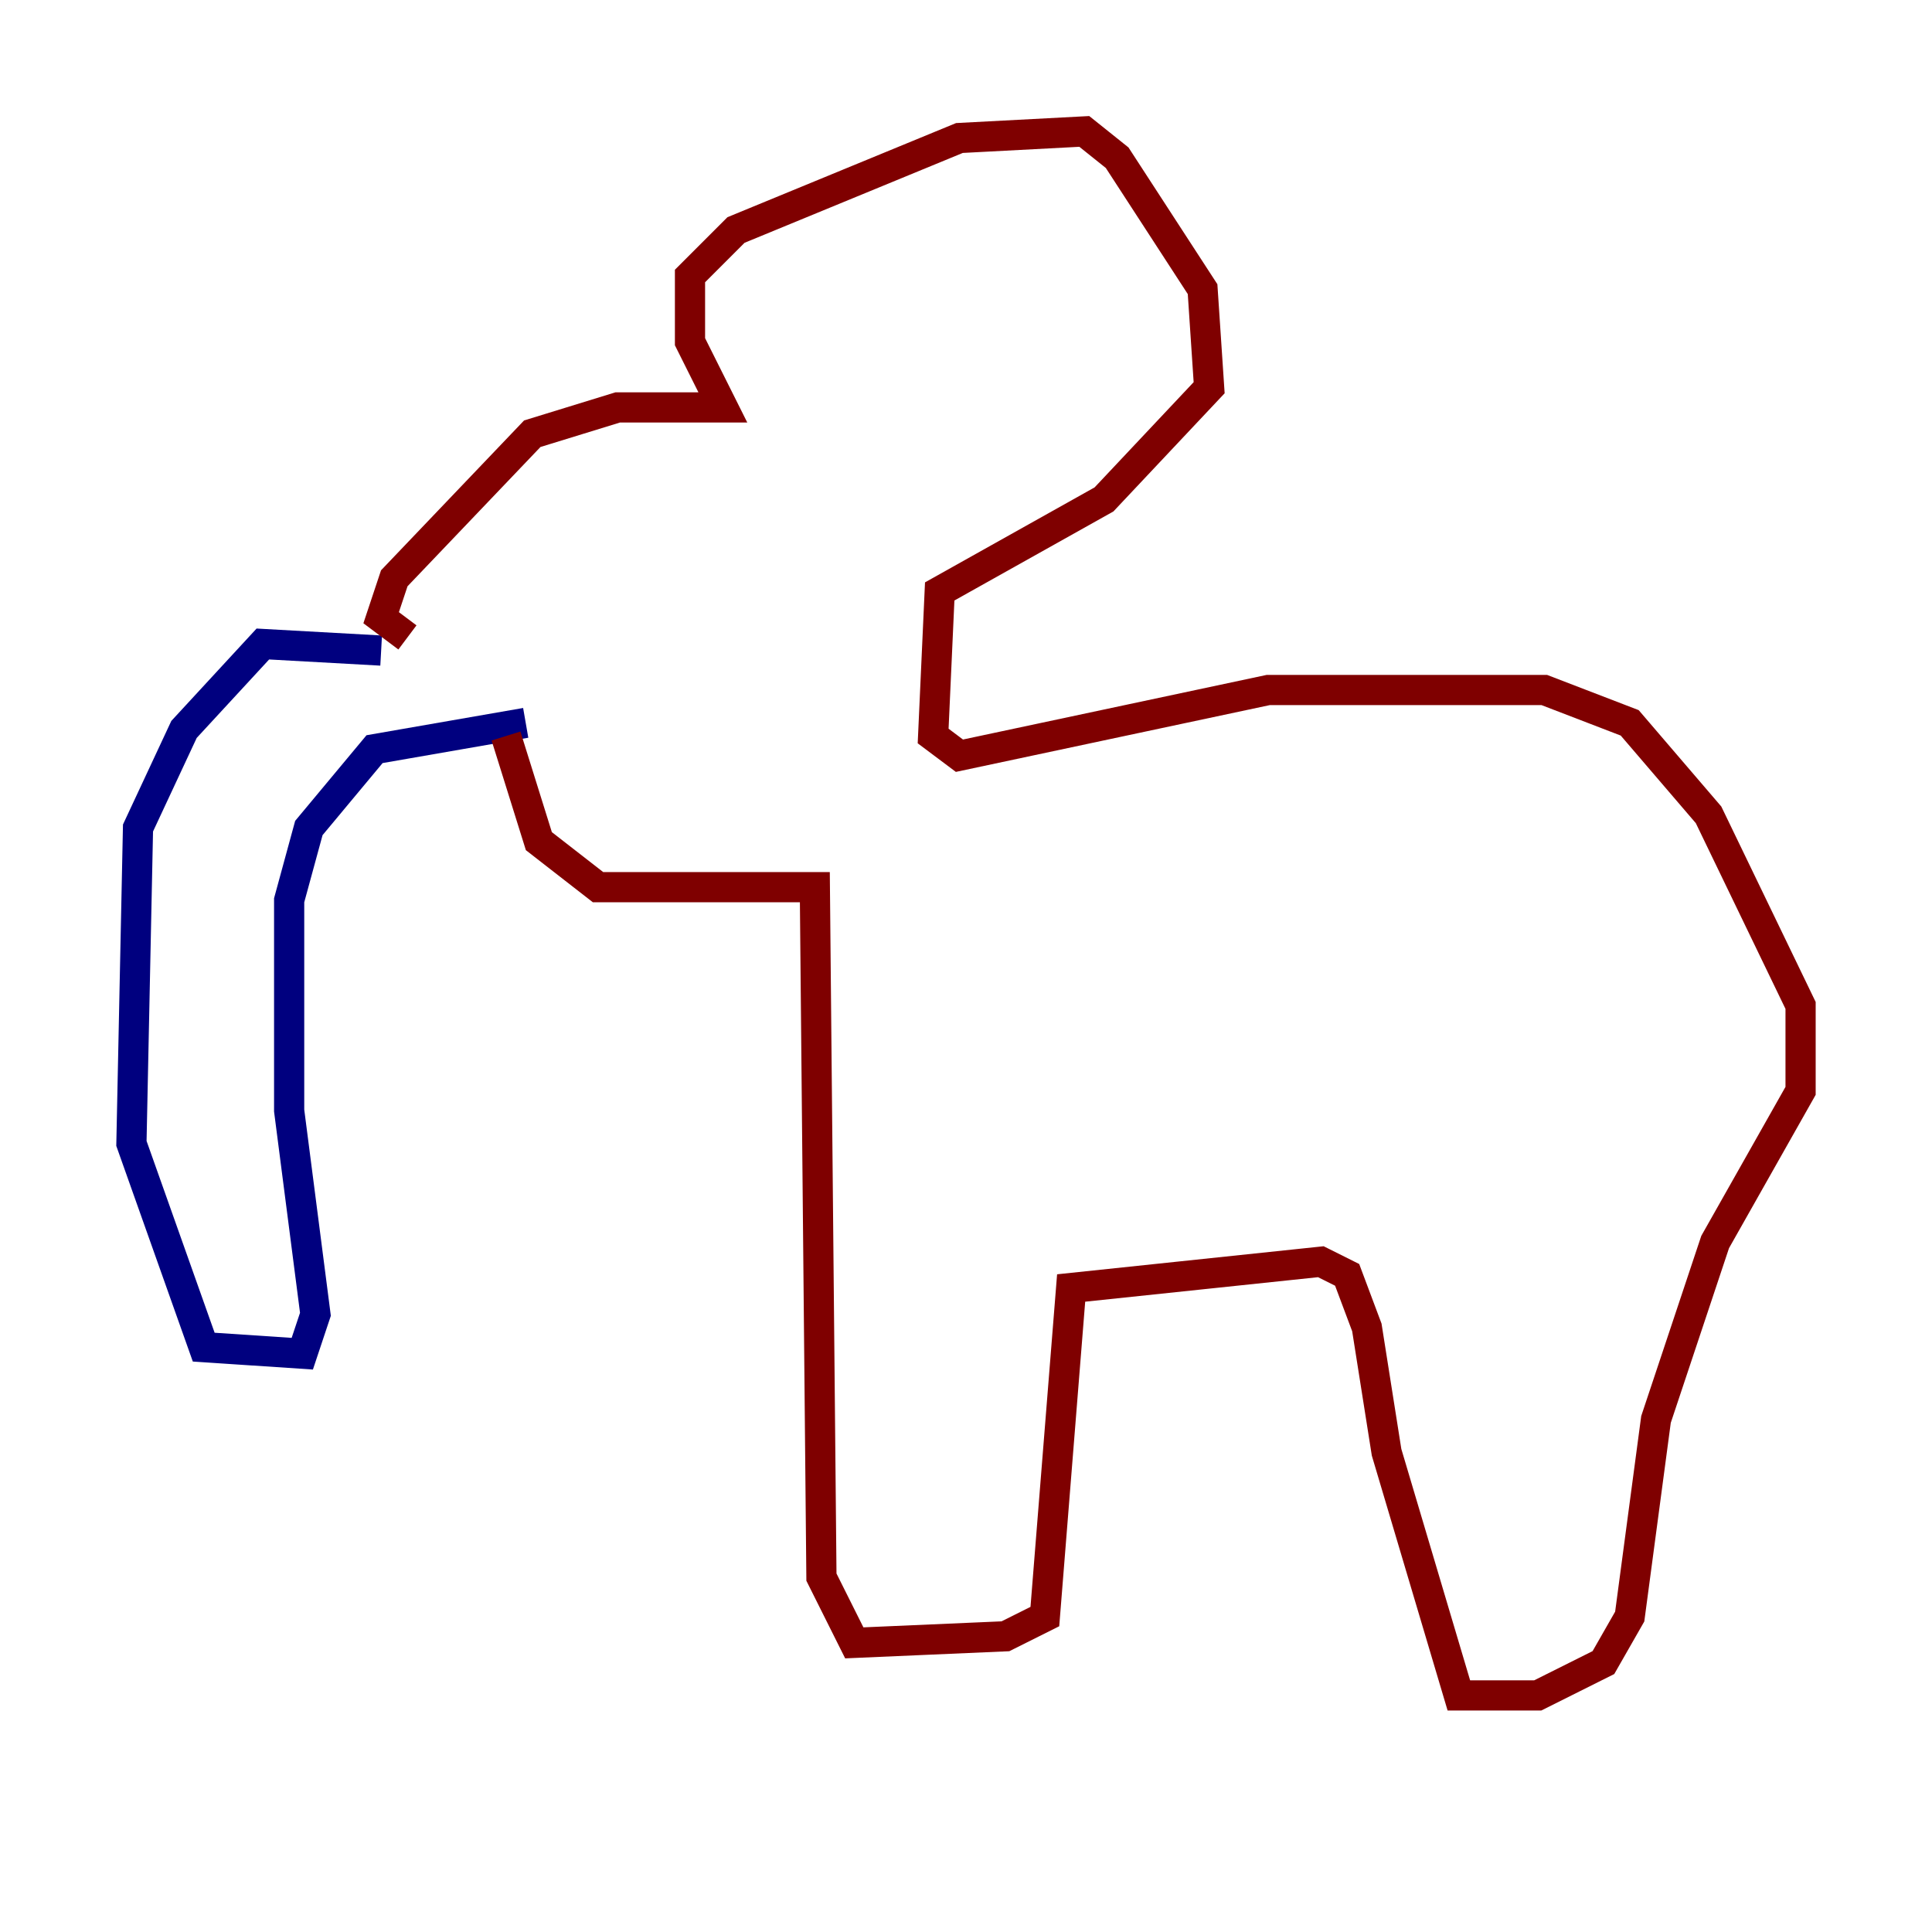 <?xml version="1.0" encoding="utf-8" ?>
<svg baseProfile="tiny" height="128" version="1.2" viewBox="0,0,128,128" width="128" xmlns="http://www.w3.org/2000/svg" xmlns:ev="http://www.w3.org/2001/xml-events" xmlns:xlink="http://www.w3.org/1999/xlink"><defs /><polyline fill="none" points="25.252,43.102 17.415,42.667 12.191,48.327 9.143,54.857 8.707,75.755 13.497,89.252 20.027,89.687 20.898,87.075 19.157,73.578 19.157,59.646 20.463,54.857 24.816,49.633 34.83,47.891" stroke="#00007f" stroke-width="2" /><polyline fill="none" points="26.993,42.231 25.252,40.925 26.122,38.313 35.265,28.735 40.925,26.993 47.891,26.993 45.714,22.64 45.714,18.286 48.762,15.238 63.565,9.143 71.837,8.707 74.014,10.449 79.674,19.157 80.109,25.687 73.143,33.088 62.258,39.184 61.823,48.762 63.565,50.068 84.027,45.714 102.313,45.714 107.973,47.891 113.197,53.986 119.293,66.612 119.293,72.272 113.633,82.286 109.714,94.041 107.973,107.102 106.231,110.15 101.878,112.326 96.653,112.326 91.864,96.218 90.558,87.946 89.252,84.463 87.51,83.592 70.966,85.333 69.225,107.102 66.612,108.408 56.599,108.844 54.422,104.49 53.986,58.776 39.619,58.776 35.701,55.728 33.524,48.762" stroke="#7f0000" stroke-width="2" /></svg>